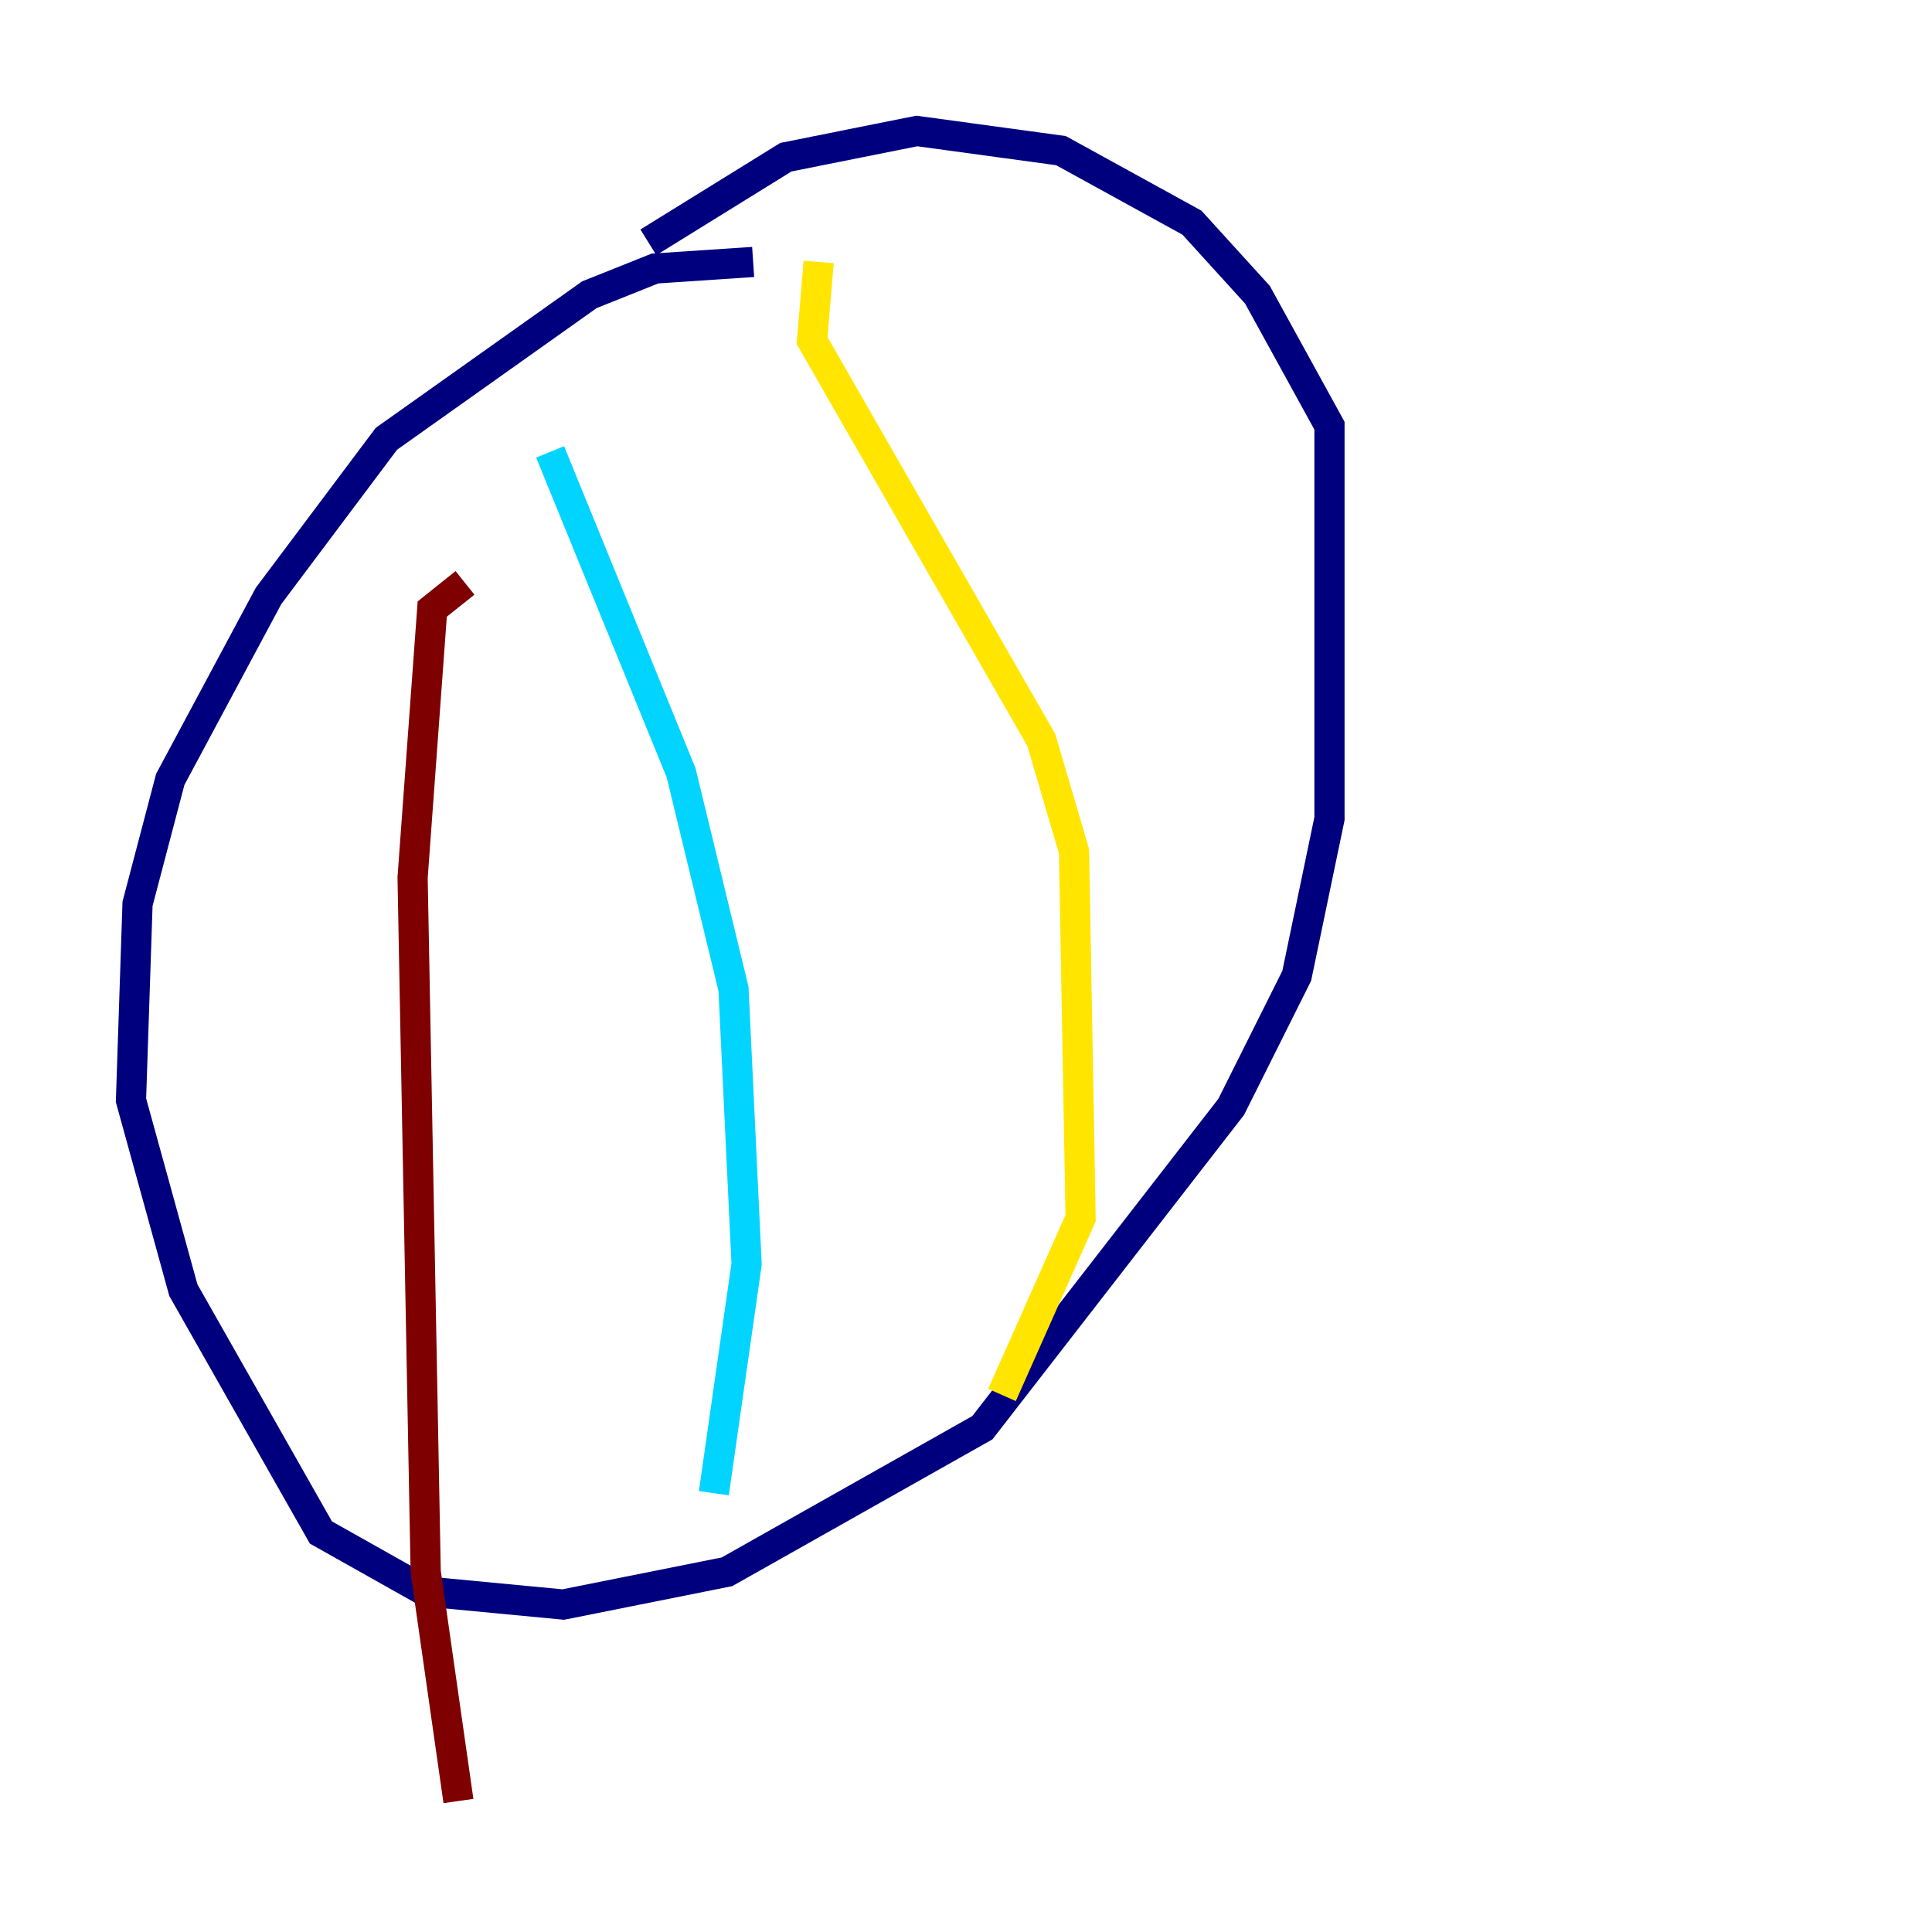 <?xml version="1.0" encoding="utf-8" ?>
<svg baseProfile="tiny" height="128" version="1.2" viewBox="0,0,128,128" width="128" xmlns="http://www.w3.org/2000/svg" xmlns:ev="http://www.w3.org/2001/xml-events" xmlns:xlink="http://www.w3.org/1999/xlink"><defs /><polyline fill="none" points="49.898,17.356 43.39,17.79 39.051,19.525 25.6,29.071 17.79,39.485 11.281,51.634 9.112,59.878 8.678,72.895 12.149,85.478 21.261,101.532 28.203,105.437 37.315,106.305 48.163,104.136 65.085,94.59 81.573,73.329 85.912,64.651 88.081,54.237 88.081,28.203 83.308,19.525 78.969,14.752 70.291,9.98 60.746,8.678 52.068,10.414 42.956,16.054" stroke="#00007f" stroke-width="2" /><polyline fill="none" points="36.447,29.939 45.125,51.2 48.597,65.519 49.464,83.742 47.295,98.929" stroke="#00d4ff" stroke-width="2" /><polyline fill="none" points="54.237,17.356 53.803,22.563 68.99,49.031 71.159,56.407 71.593,80.705 66.386,92.42" stroke="#ffe500" stroke-width="2" /><polyline fill="none" points="30.807,38.617 28.637,40.352 27.336,58.142 28.203,104.136 30.373,119.322" stroke="#7f0000" stroke-width="2" /></svg>